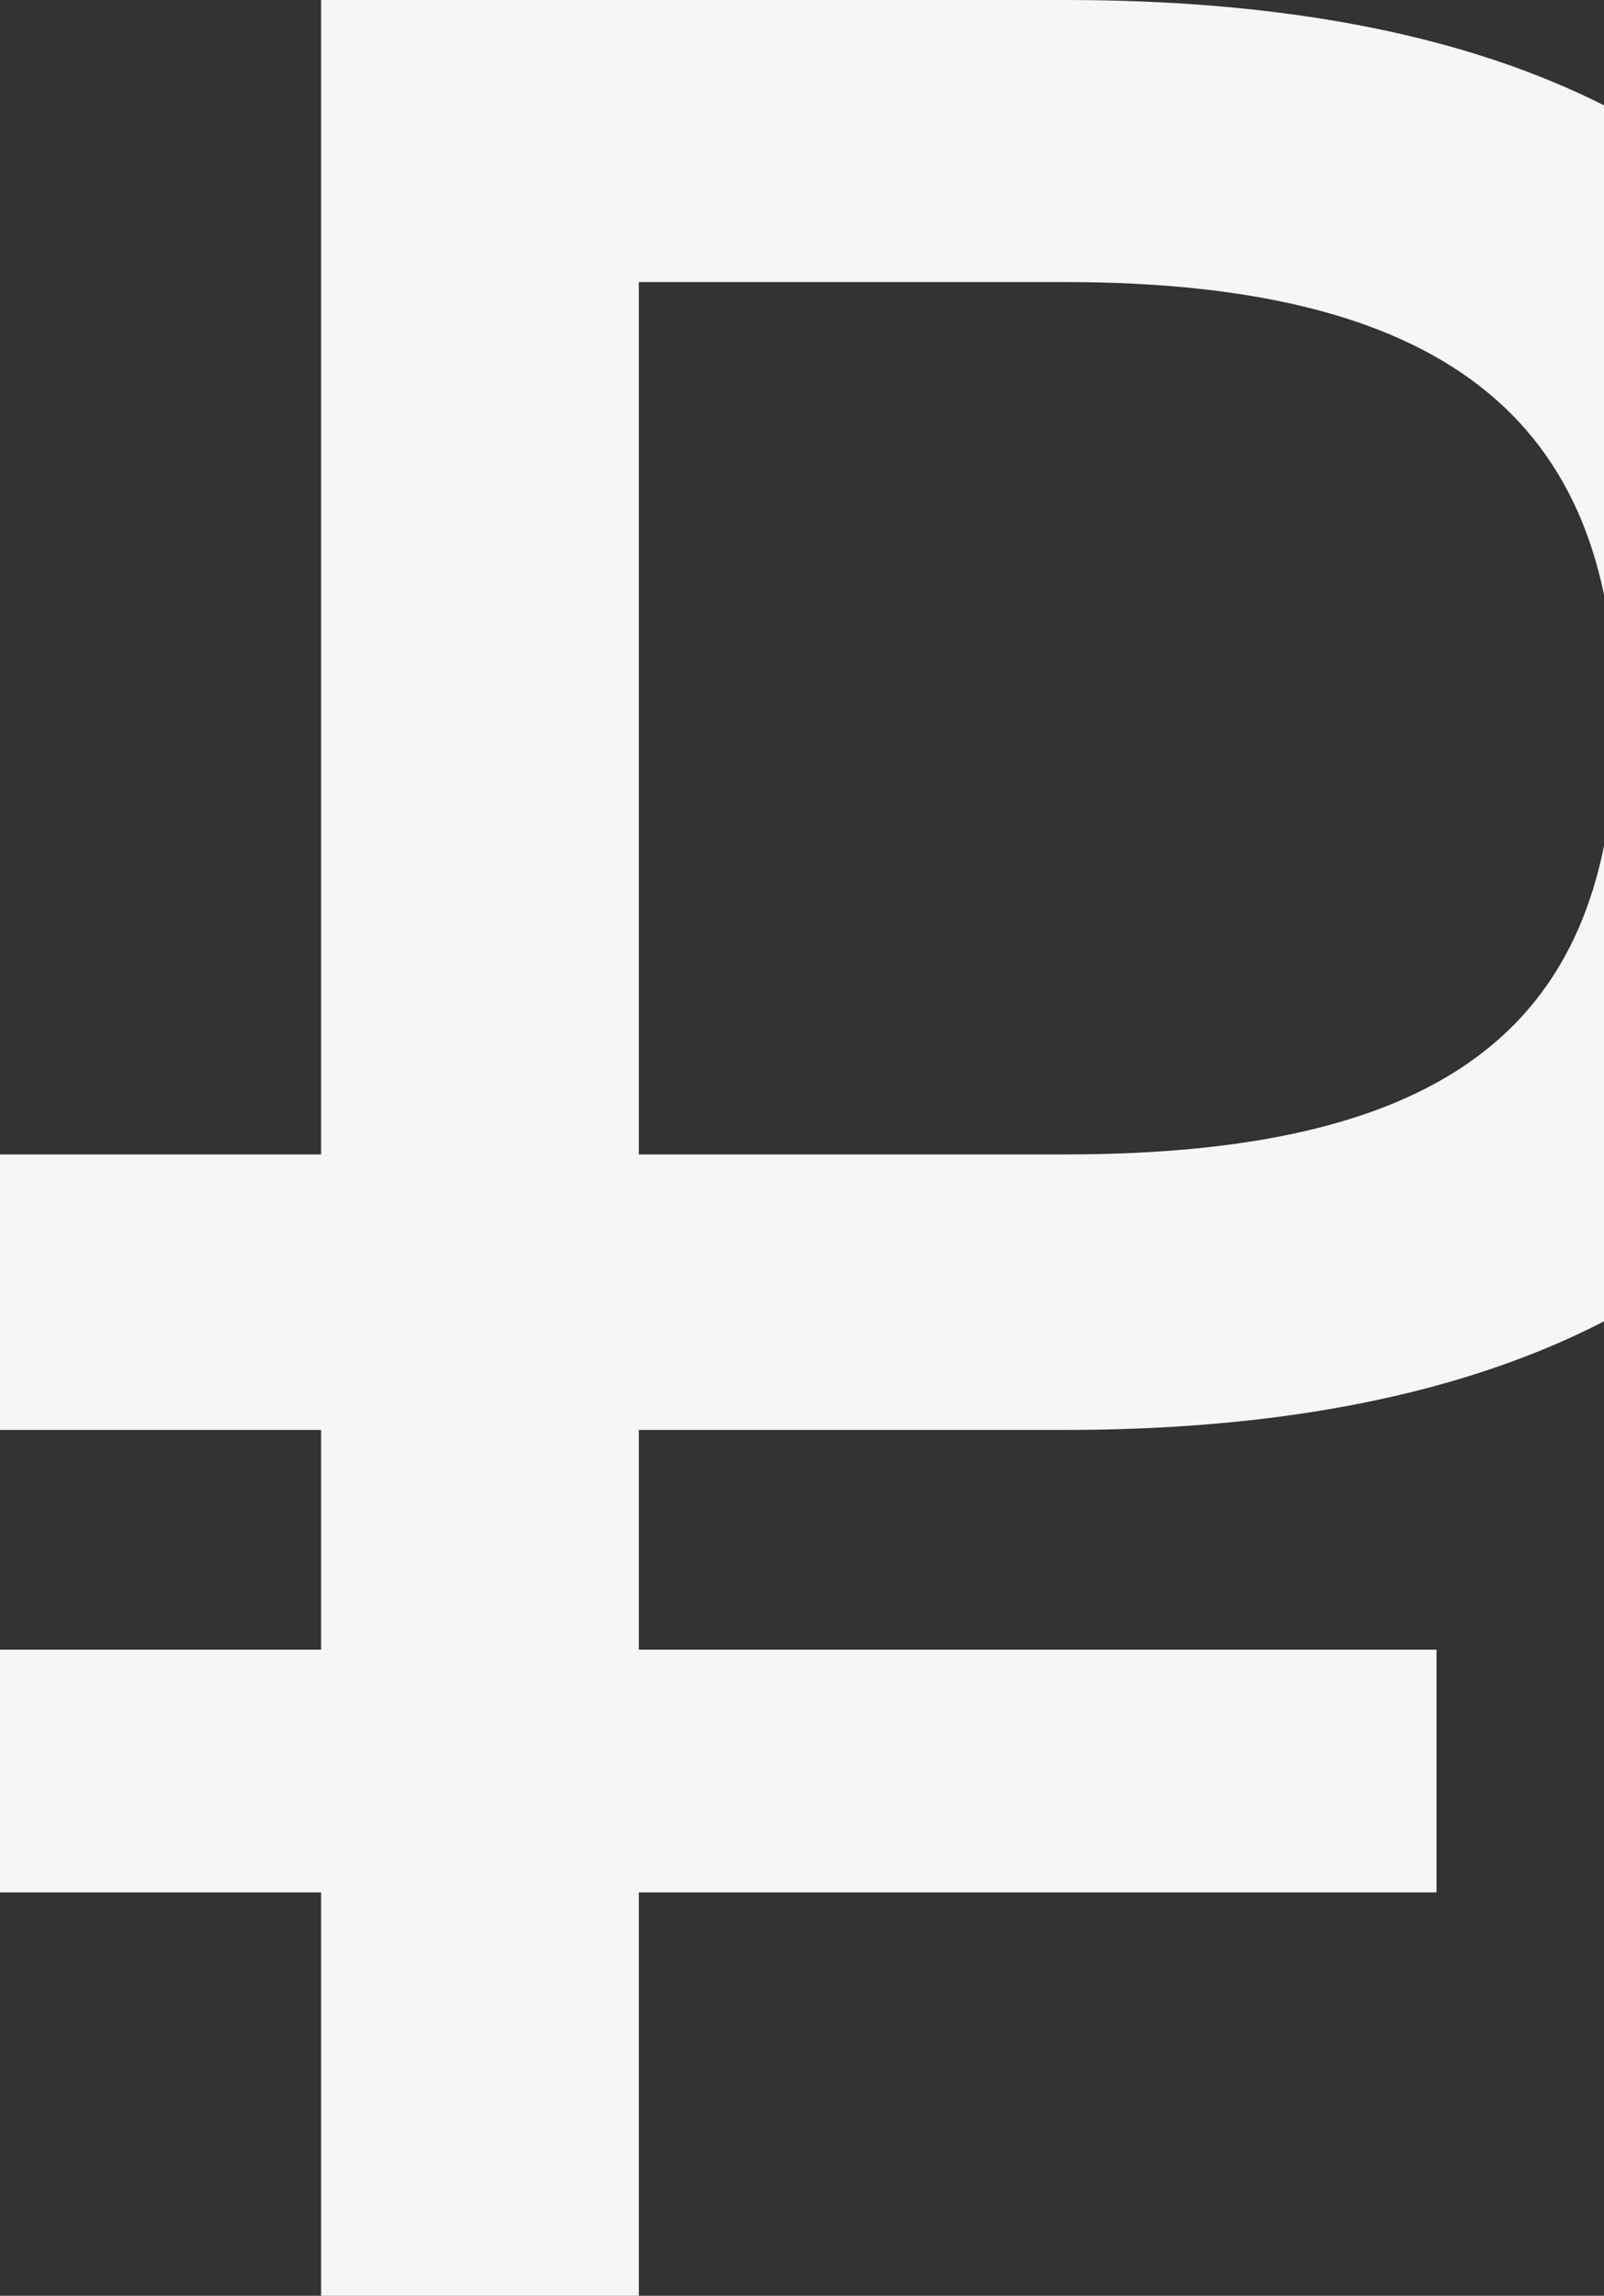 <svg width="137" height="196" viewBox="0 0 137 196" fill="none" xmlns="http://www.w3.org/2000/svg">
<rect x="0" y="0" width="137" height="196" fill="#333333" stroke="none"/>
<path d="M0 122.08H27.426V140.84H0L0 161.56H27.426V196H54.563L54.563 161.56H122.696V140.84H54.563V122.08H90.939C142.038 122.08 166 98.84 166 61.04C166 22.68 142.616 0 90.939 0L27.426 0L27.426 98.56H0L0 122.08ZM90.939 24.08C124.717 24.08 137.997 36.96 137.997 61.32C137.997 86.24 125.294 98.56 90.939 98.56H54.563L54.563 24.08H90.939Z" fill="#F5F6F8"/>
</svg>
